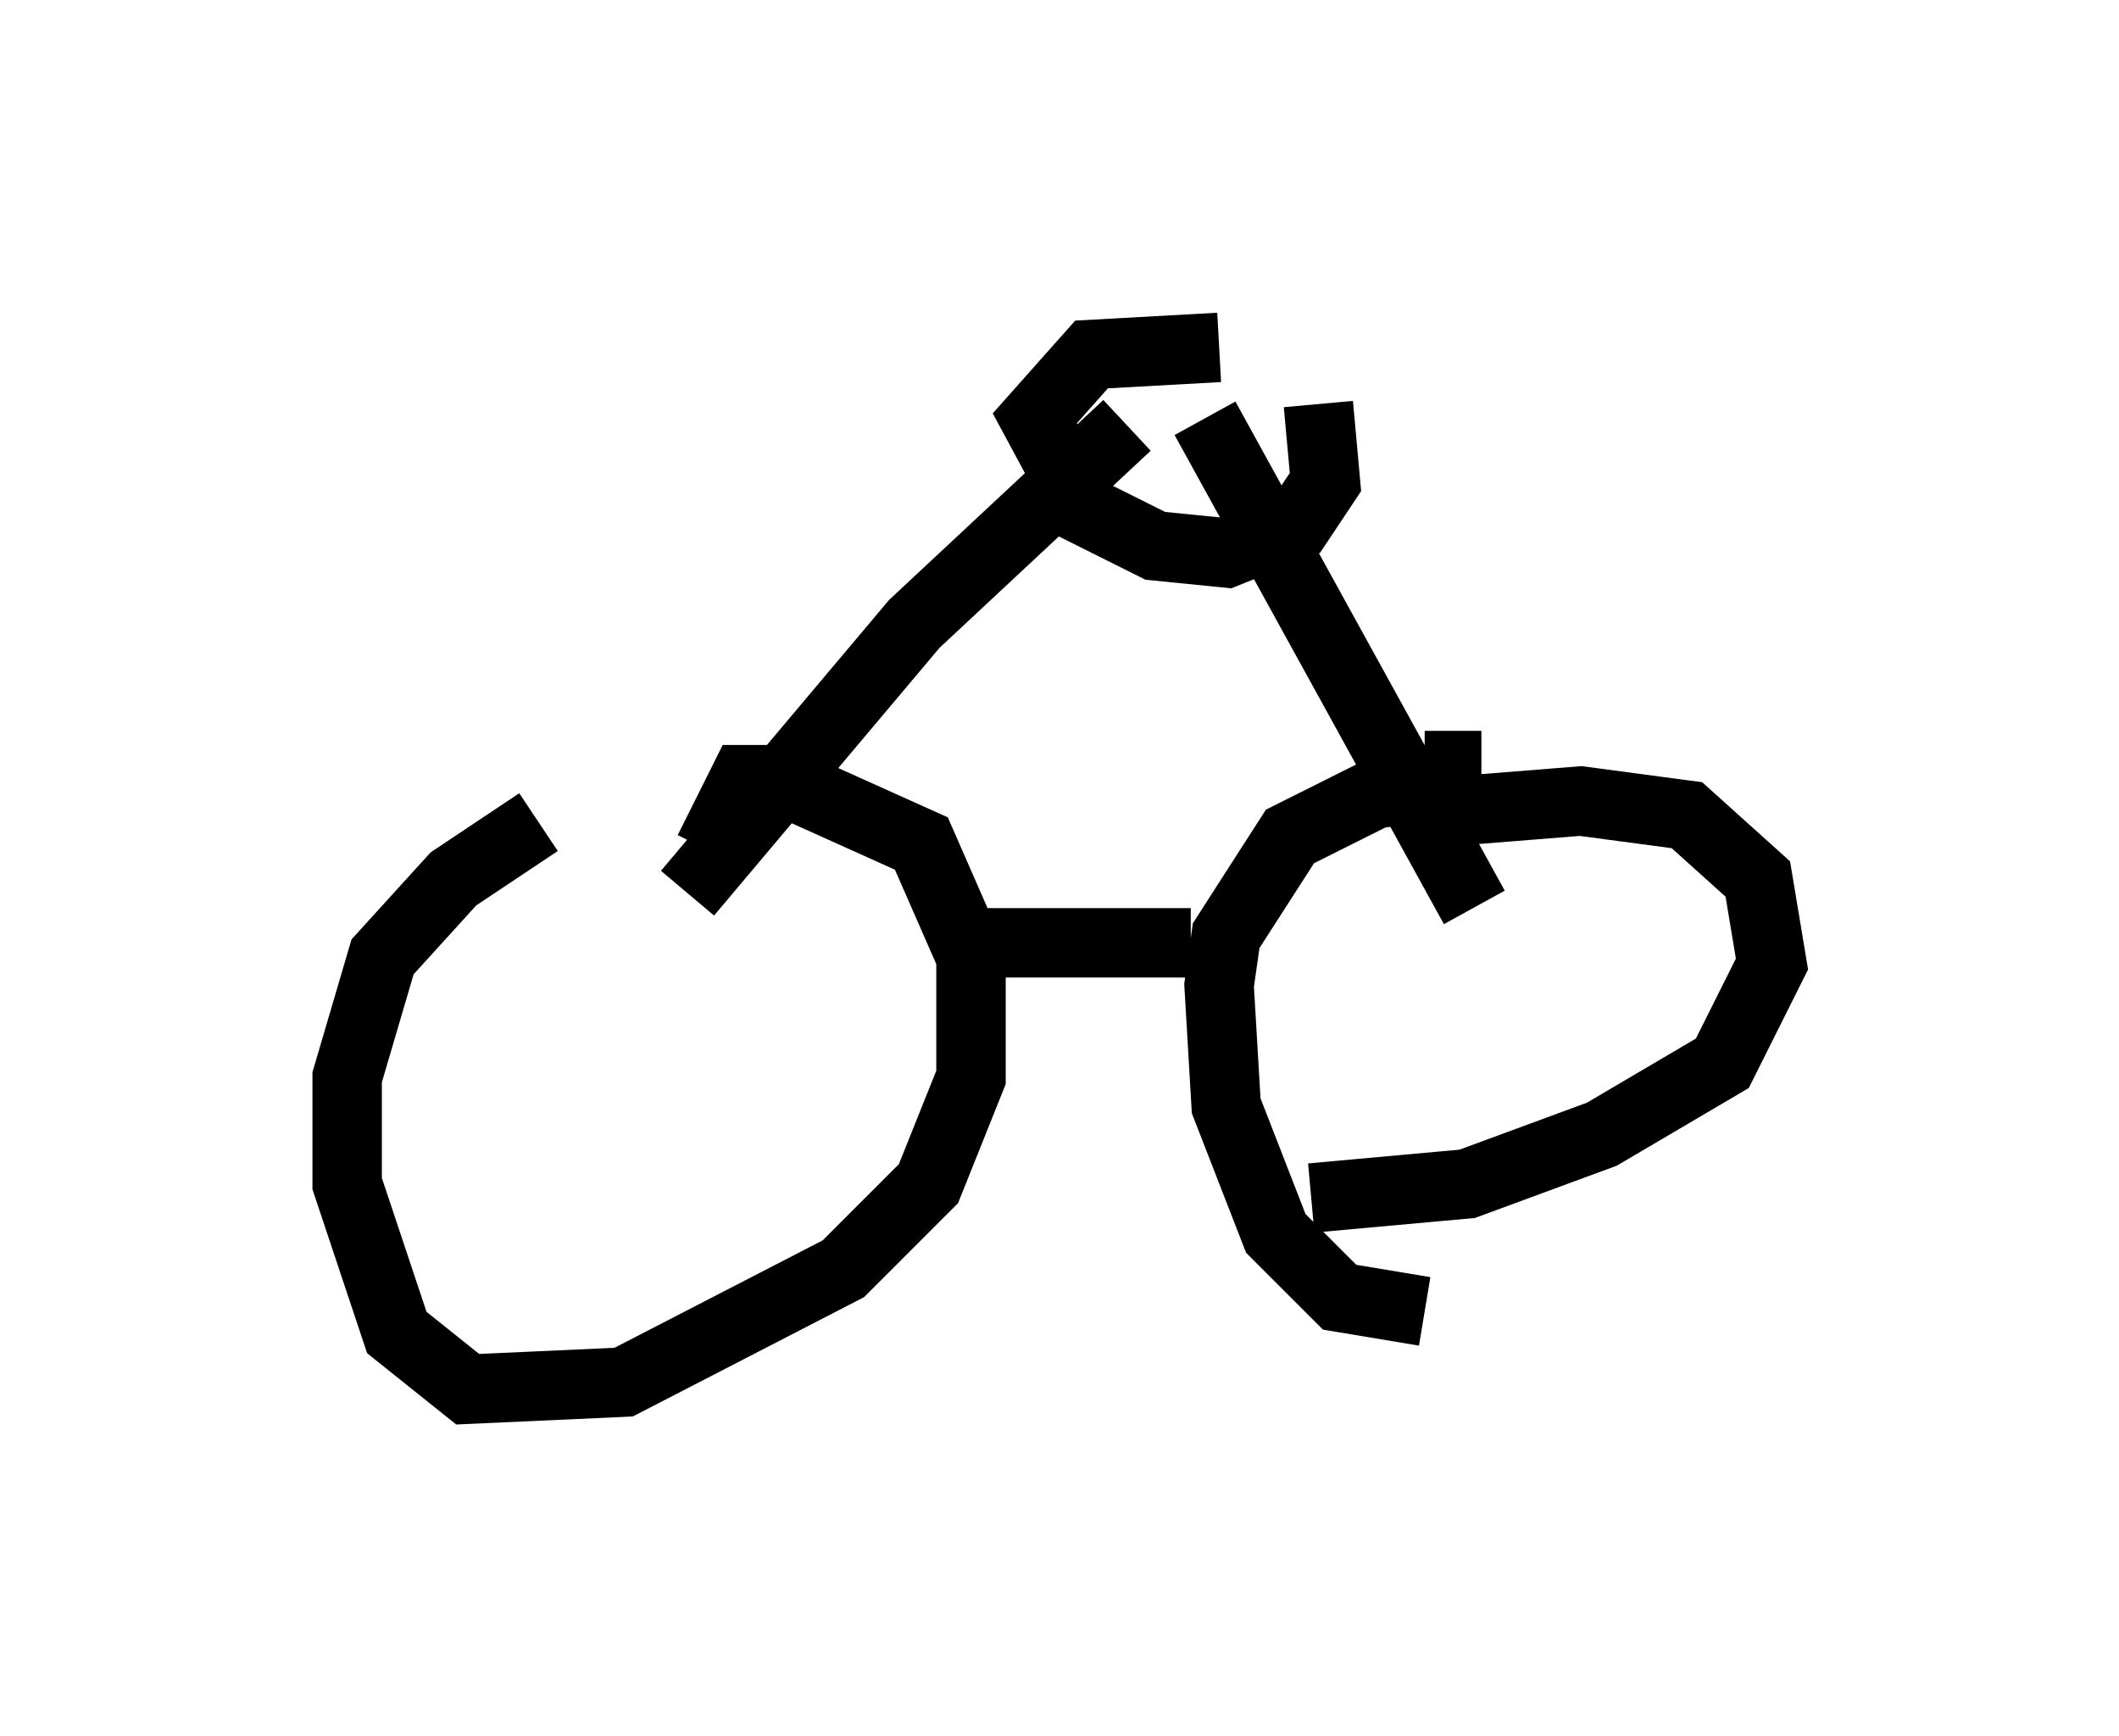 <?xml version="1.0" encoding="utf-8" ?>
<svg baseProfile="full" height="25.006" version="1.1" width="30.519" xmlns="http://www.w3.org/2000/svg" xmlns:ev="http://www.w3.org/2001/xml-events" xmlns:xlink="http://www.w3.org/1999/xlink"><defs /><rect fill="white" height="25.006" width="30.519" x="0" y="0" /><path d="M10.308, 10.921 m-2.552, 0.919 l-1.225, 0.817 -1.021, 1.123 l-0.51, 1.735 0.0, 1.531 l0.715, 2.144 1.021, 0.817 l2.246, -0.102 3.165, -1.633 l1.225, -1.225 0.613, -1.531 l0.0, -1.735 -0.715, -1.633 l-2.042, -0.919 -0.51, 0.0 l-0.51, 1.021 m11.127, -1.021 l-1.531, 0.204 -1.225, 0.613 l-0.919, 1.429 -0.102, 0.715 l0.102, 1.735 0.715, 1.838 l0.919, 0.919 1.225, 0.204 m0.817, -7.861 l-0.817, 0.0 m-0.306, 0.715 l2.552, -0.204 1.531, 0.204 l1.021, 0.919 0.204, 1.225 l-0.715, 1.429 -1.735, 1.021 l-1.94, 0.715 -2.246, 0.204 m-4.9, -3.675 l3.165, 0.0 m-7.248, -0.715 l3.267, -3.879 3.063, -2.858 m5.002, 6.942 l-3.879, -7.044 m0.204, -1.021 l-1.838, 0.102 -0.817, 0.919 l0.715, 1.327 1.021, 0.51 l1.021, 0.102 1.021, -0.408 l0.408, -0.613 -0.102, -1.123 " fill="none" stroke="black" stroke-width="1" /></svg>